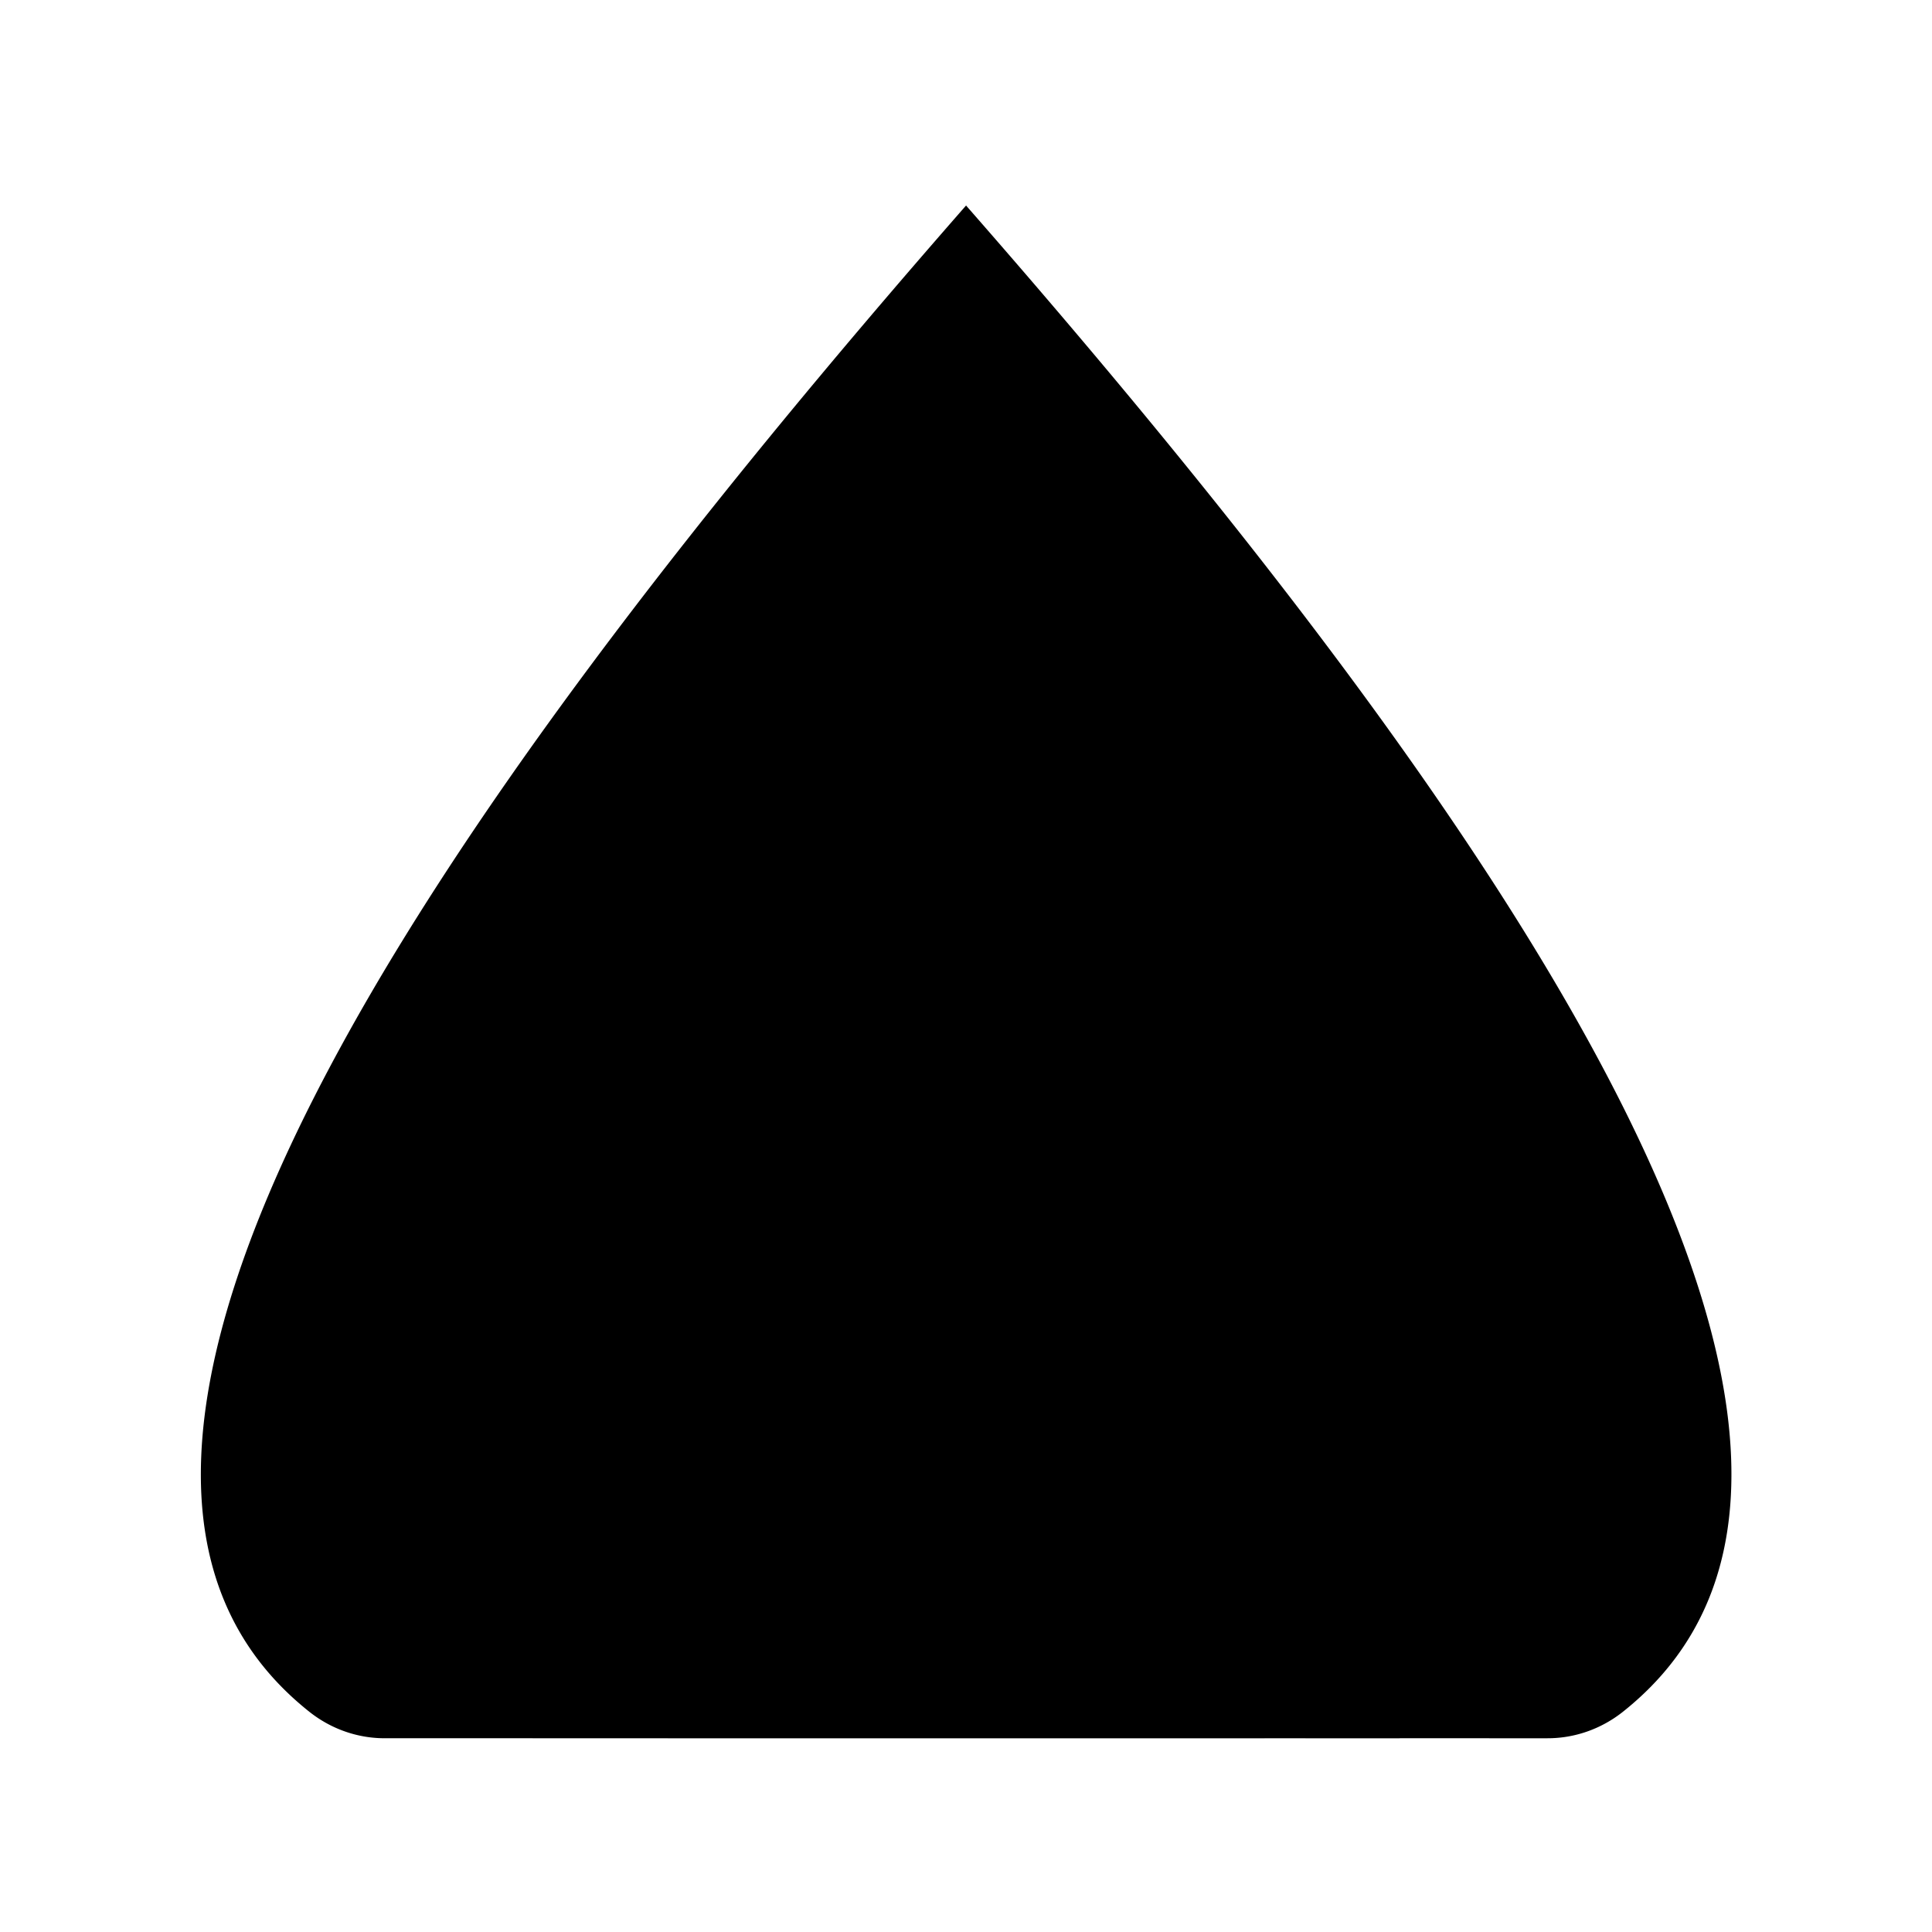 <svg viewBox="0 0 150 150">
   <path
      d="m 120.142,134.958 a 9.691,10.166 0 0 0 5.844,-2.043 C 150.781,113.242 117.097,63.991 75.004,15.956 32.947,63.991 -0.762,113.242 24.033,132.914 a 9.691,10.166 0 0 0 5.844,2.043 z" />
   <path
      d="m 108.651,134.945 c 8.31,-0.543 17.261,-4.85 15.609,-11.64 -1.849,-7.01 -10.887,-6.04 -19.308,-2.212 10.012,-5.173 22.28,-15.792 16.941,-23.979 -5.548,-7.113 -16.546,3.557 -25.522,12.934 C 105.347,98.873 115.926,80.883 106.678,75.489 96.211,70.536 89.207,87.129 83.943,103.296 c 6.51,-23.785 6.313,-55.433 -8.939,-55.433 -15.252,0 -15.437,31.648 -8.939,55.407 -5.265,-16.167 -12.33,-32.761 -22.736,-27.807 -9.247,5.393 1.332,23.384 10.308,34.558 -8.976,-9.338 -19.974,-20.008 -25.522,-12.934 -5.339,8.187 6.929,18.844 16.941,23.979 -8.409,-3.88 -17.459,-4.798 -19.308,2.212 -1.64,6.79 7.299,11.097 15.609,11.64" />
   <line x1="114.125" y1="104.248" x2="101.438" y2="115.402" />
   <line   x1="101.323" y1="85.128" x2="90.779" y2="106.152" />
   <line x1="115.266" y1="125.977" x2="107.64" y2="128.4" />
   <line x1="75.016" y1="65" x2="75.016" y2="102.003" />
   <circle cx="75" cy="60" r="5" />
   <circle cx="47.5" cy="82.5" r="2.5" />
   <circle cx="102.5" cy="82.5" r="2.5" />
   <circle cx="115.913" cy="102.5" r="2.5" />
   <circle cx="34.088" cy="102.5" r="2.5" />
   <circle cx="32.5" cy="124.854" r="2.5" />
   <circle cx="117.5" cy="124.854" r="2.5" />
   <line x1="35.935" y1="104.148" x2="48.644" y2="115.472" />
   <line x1="48.804" y1="84.633" x2="59.197" y2="106.129" />
   <line x1="34.719" y1="126.005" x2="42.379" y2="128.4" />
   <path d="m 108.651,134.945 a 33.721,35.373 0 0 0 -67.295,0" />
   <path d="m 98.183,134.945 a 23.291,24.431 0 0 0 -46.335,0" />

</svg>